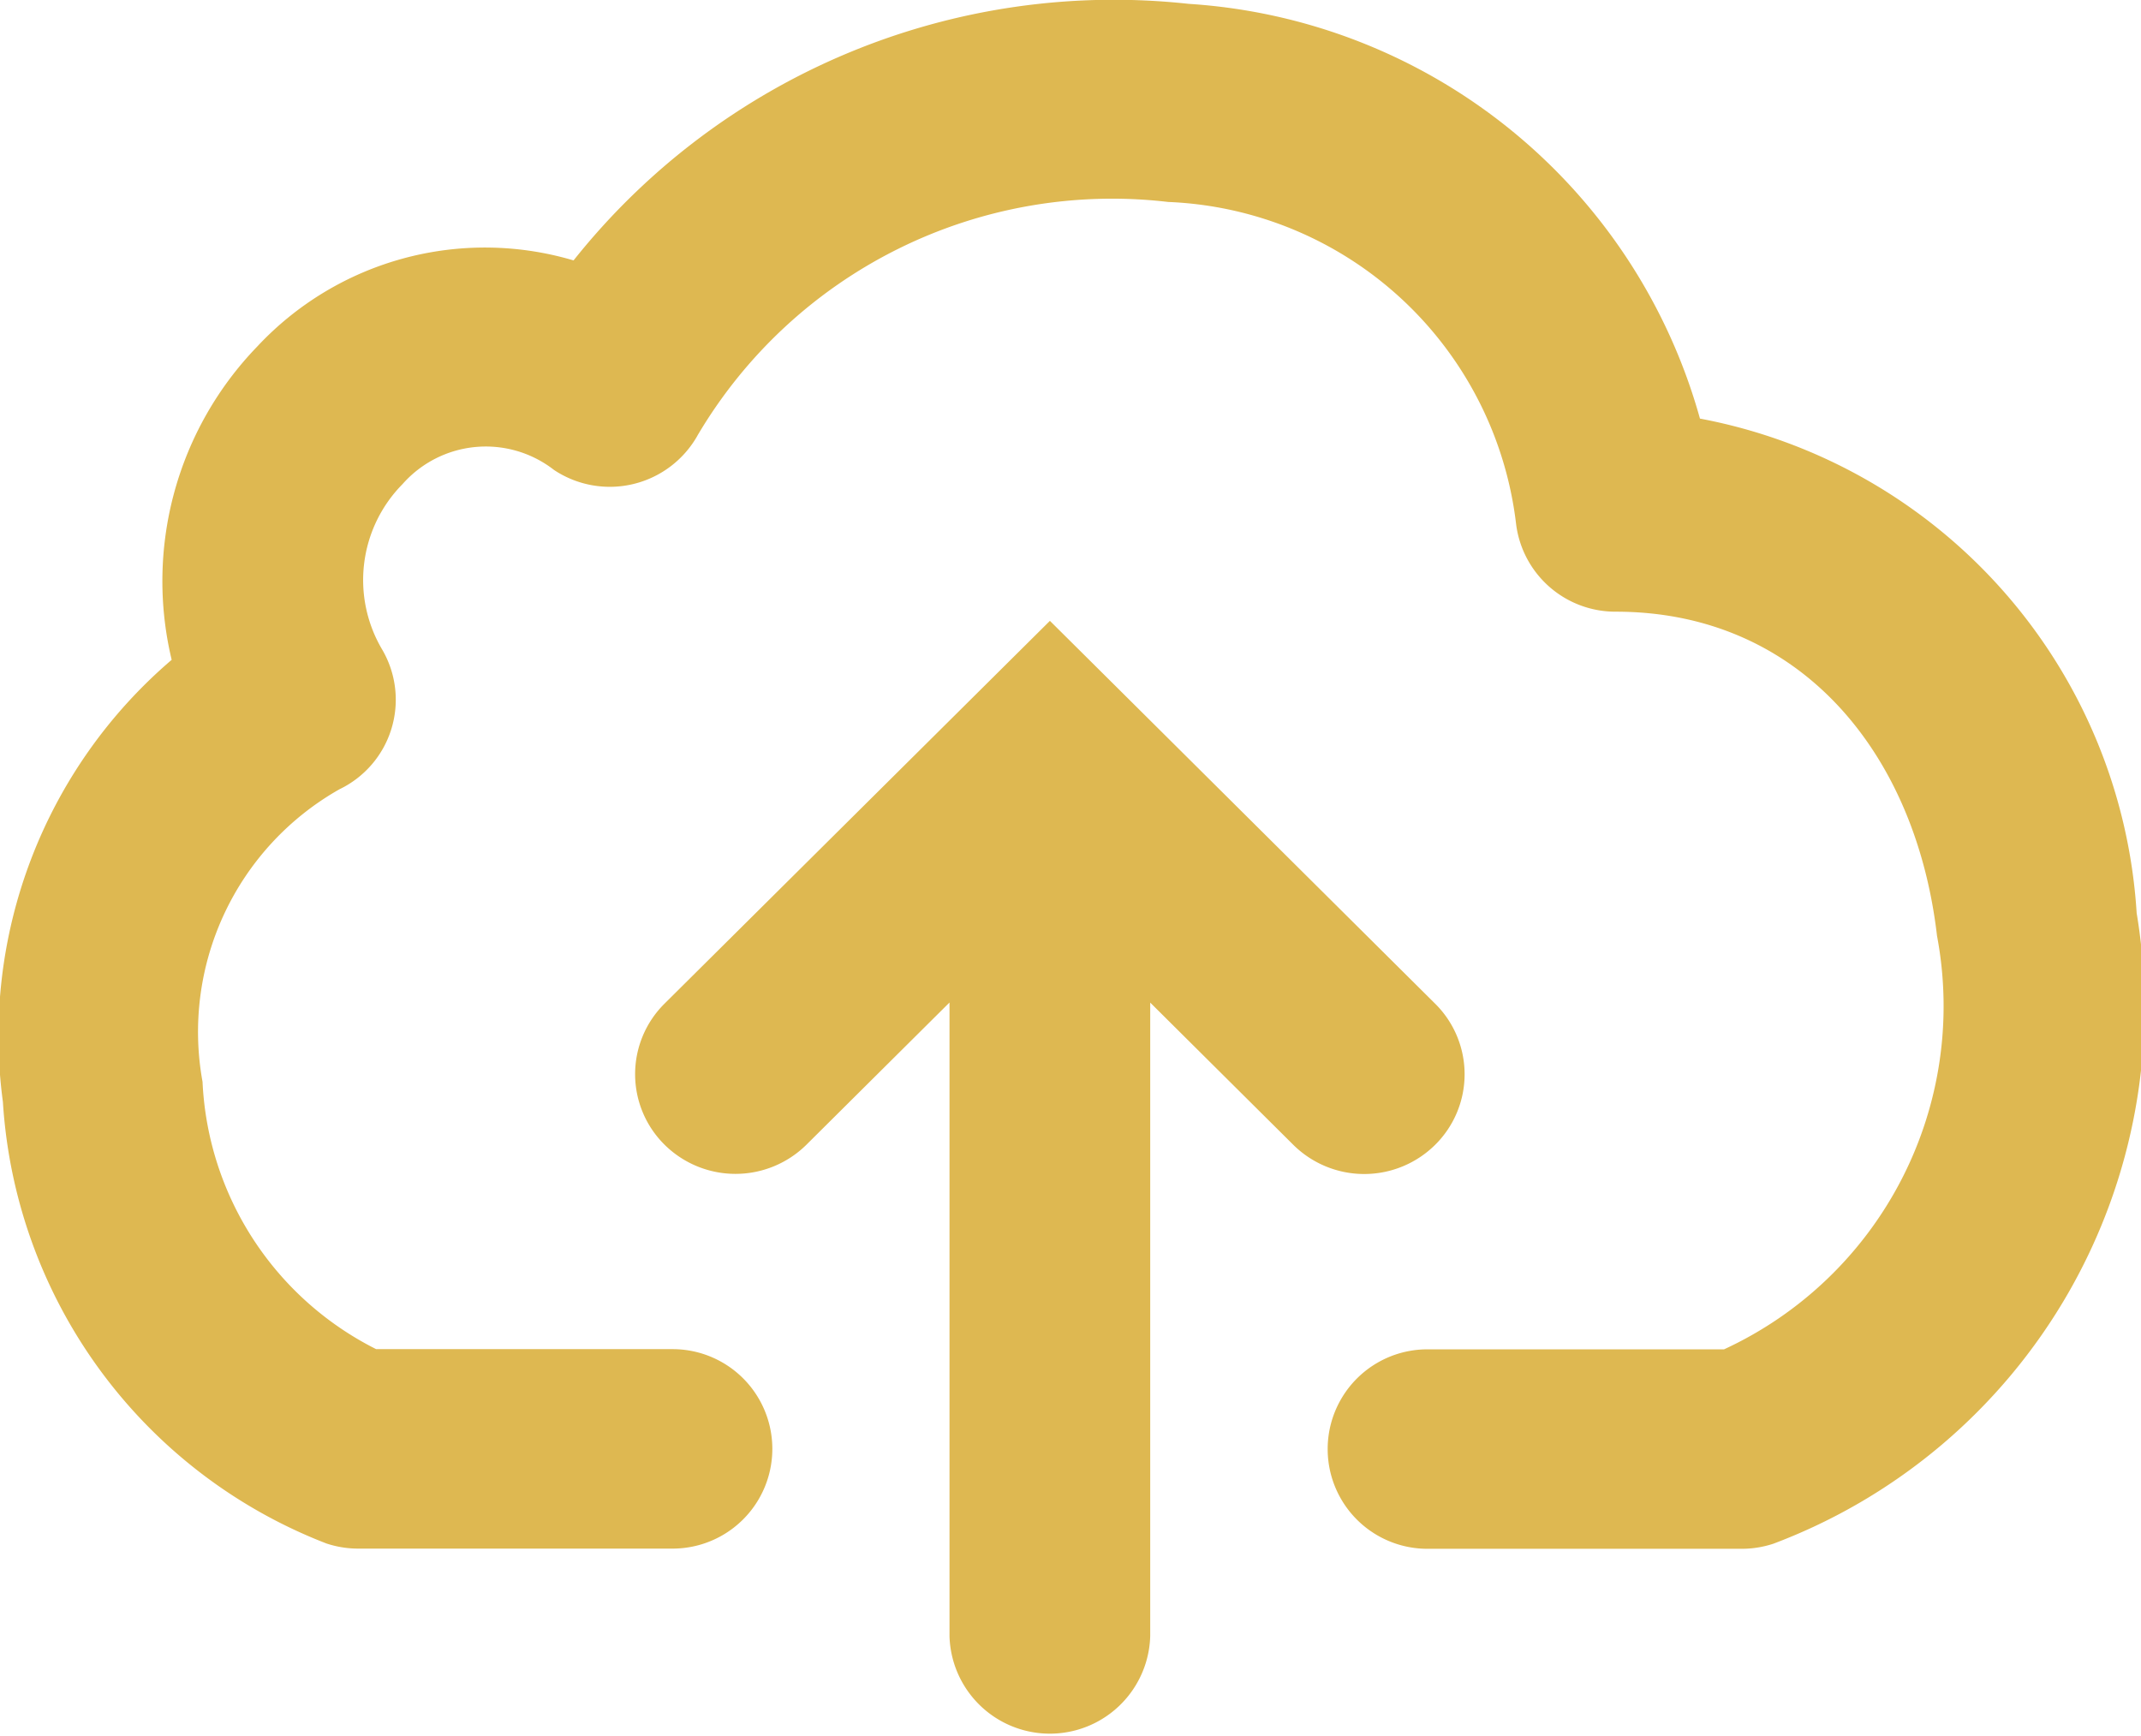 <svg xmlns="http://www.w3.org/2000/svg" width="22.199" height="18" viewBox="0 0 22.199 18">
  <path id="icon-cloud" d="M9.231,7.967a4.992,4.992,0,0,1,4.882-2.423,3.786,3.786,0,0,1,3.607,3.342,1.038,1.038,0,0,0,1.033.906c1.907,0,3.11,1.458,3.331,3.361a3.92,3.92,0,0,1-2.208,4.287H16.8a1.034,1.034,0,1,0,0,2.068h3.259a1.047,1.047,0,0,0,.329-.053,5.941,5.941,0,0,0,3.766-6.538,5.569,5.569,0,0,0-4.528-5.127,5.893,5.893,0,0,0-5.3-4.3A7.157,7.157,0,0,0,7.947,6.15a3.229,3.229,0,0,0-3.28.893,3.5,3.5,0,0,0-.887,3.248,5.129,5.129,0,0,0-1.75,4.583,5.26,5.26,0,0,0,3.355,4.579,1.047,1.047,0,0,0,.329.053H8.974a1.034,1.034,0,1,0,0-2.068H5.9a3.271,3.271,0,0,1-1.8-2.772A2.89,2.89,0,0,1,5.52,11.633a1.03,1.03,0,0,0,.444-1.446,1.415,1.415,0,0,1,.21-1.718,1.151,1.151,0,0,1,1.571-.146,1.044,1.044,0,0,0,1.487-.357Zm4.391,2.651-.736-.731-.736.731L8.89,13.856a1.029,1.029,0,0,0,0,1.462,1.046,1.046,0,0,0,1.472,0l1.483-1.474v6.572a1.041,1.041,0,0,0,2.081,0V13.845l1.483,1.474a1.045,1.045,0,0,0,1.472,0,1.029,1.029,0,0,0,0-1.462Z" transform="translate(-2 -3.45)" fill="#deb851" fill-rule="evenodd"/>
</svg>
